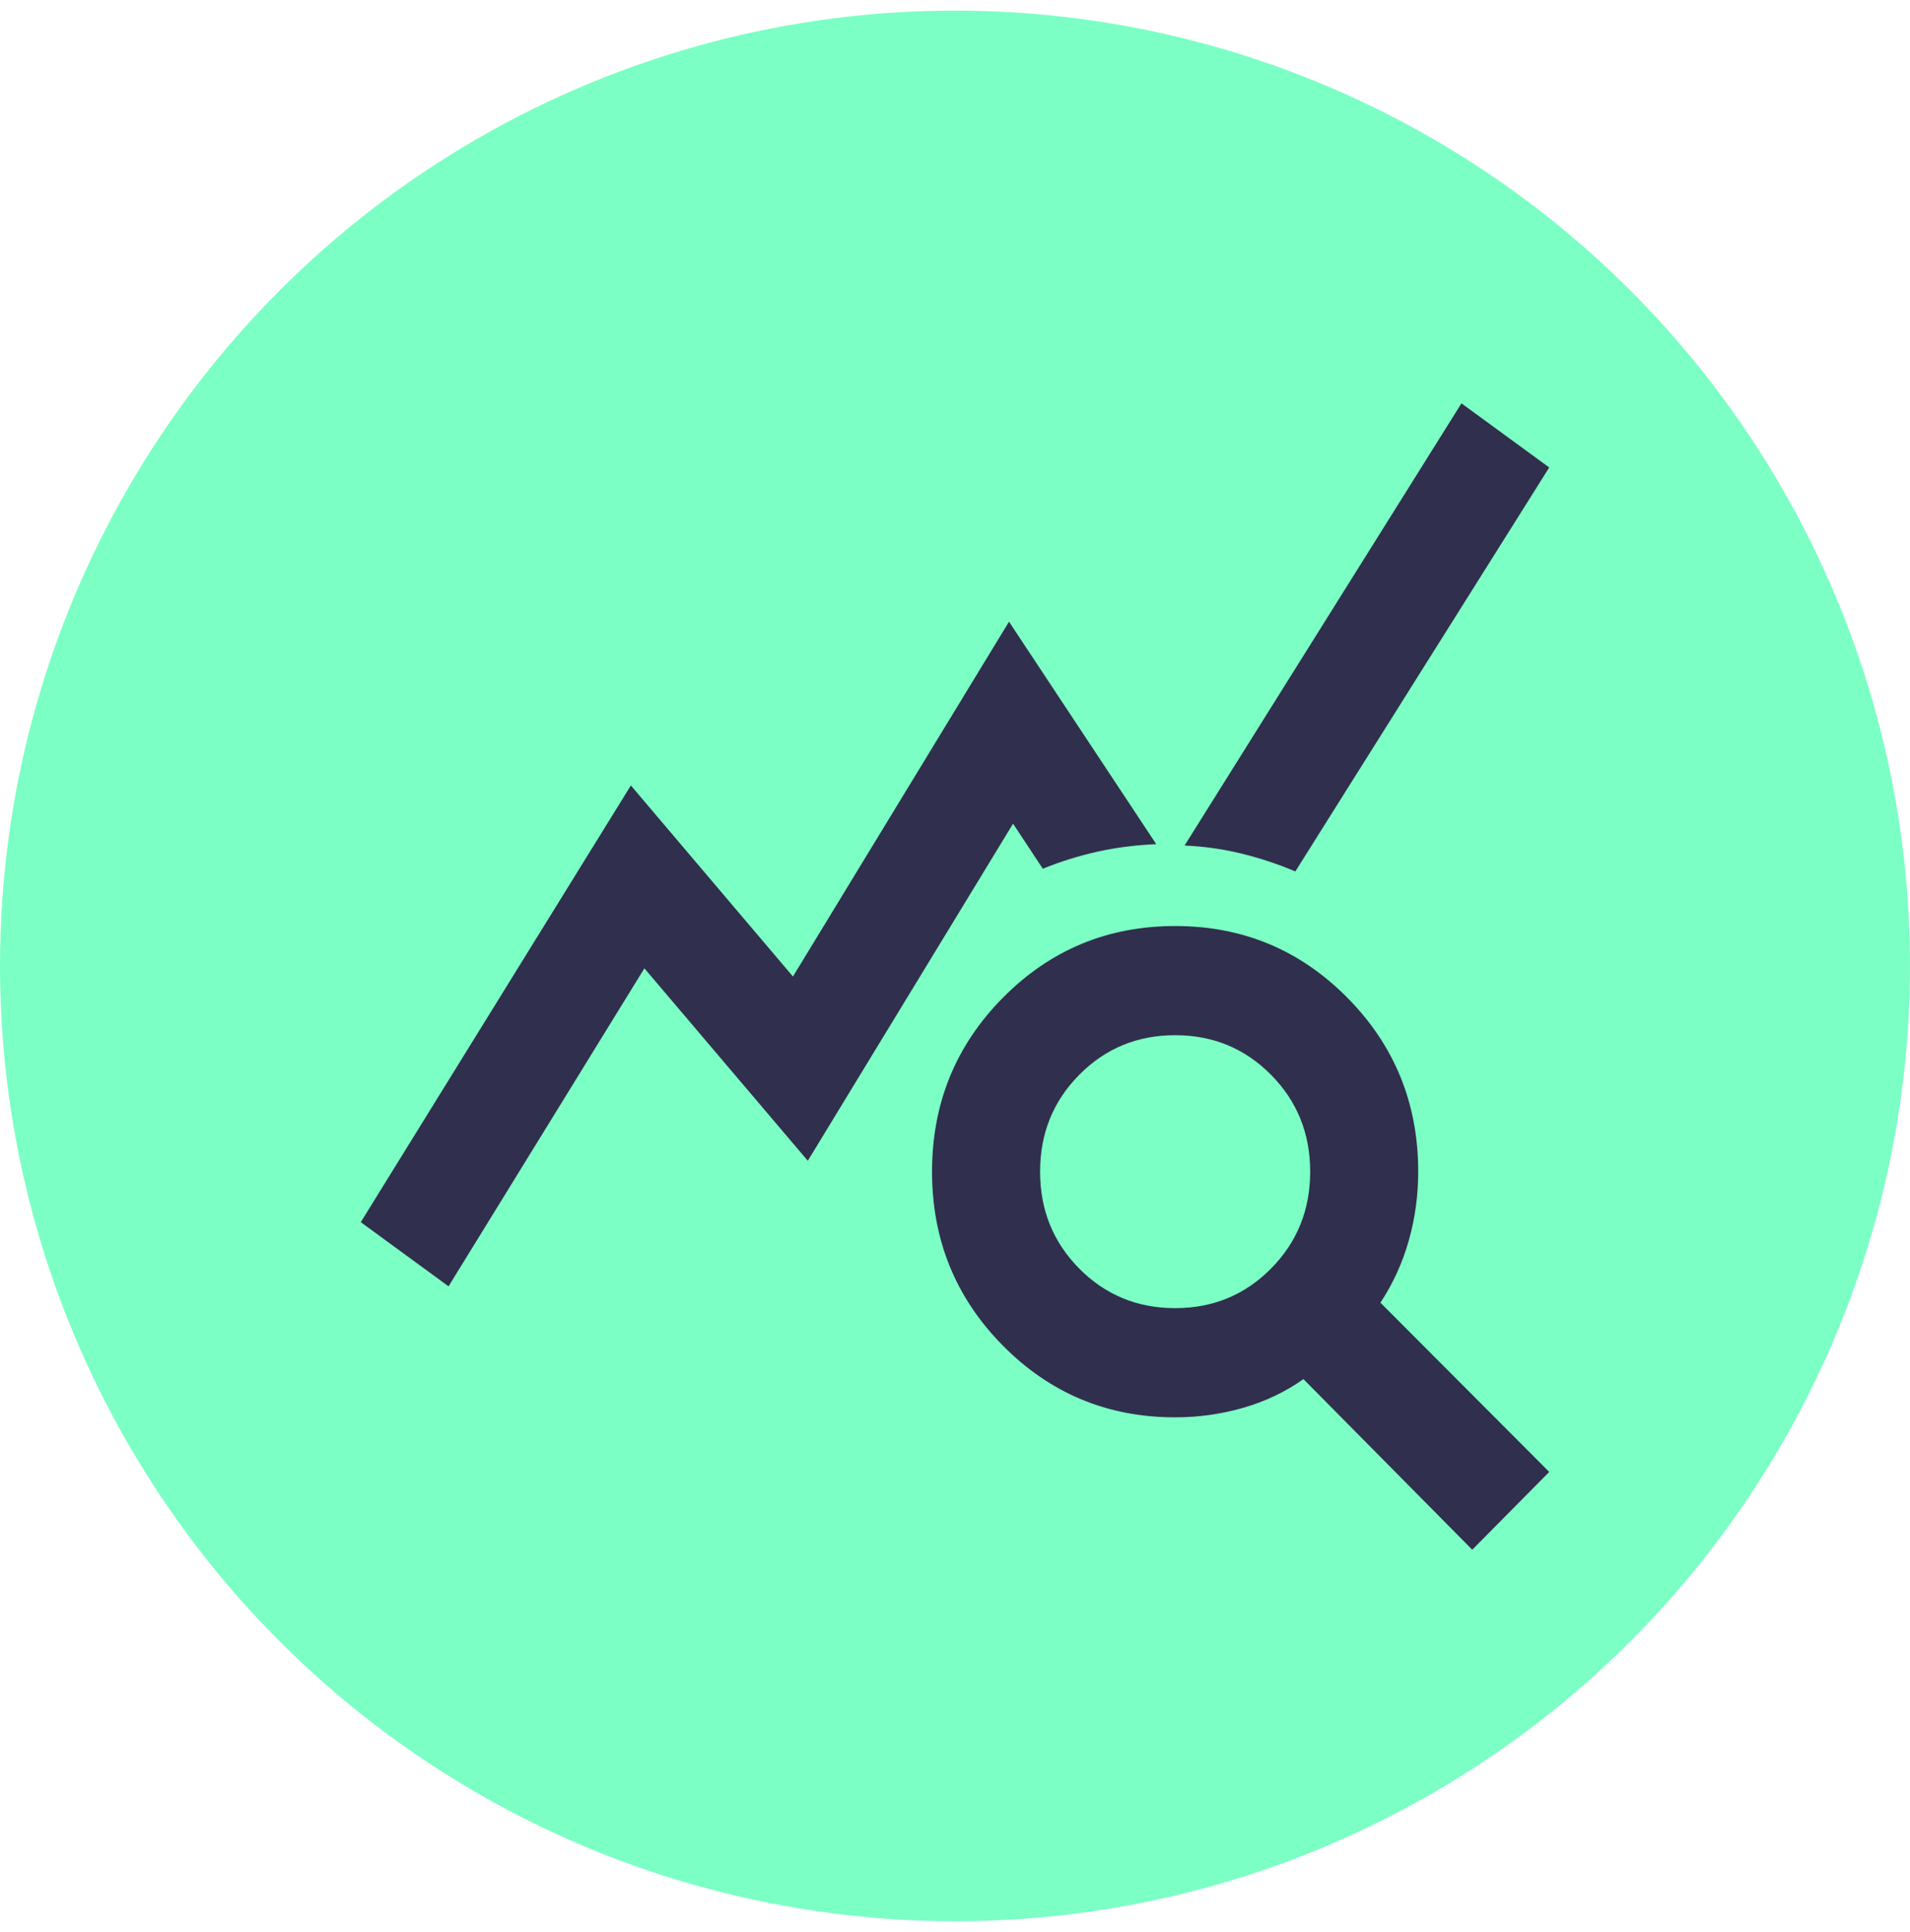 <svg width="90" height="91" viewBox="0 0 90 91" fill="none" xmlns="http://www.w3.org/2000/svg">
<circle cx="45" cy="45.5" r="45" fill="#7CFFC4"/>
<path d="M21.136 60.593L17 57.571L29.727 37L37.364 46L47.545 29.286L54.482 39.764C53.506 39.807 52.583 39.925 51.714 40.118C50.844 40.311 49.985 40.579 49.136 40.921L47.736 38.8L38.064 54.679L30.364 45.614L21.136 60.593ZM69.373 73L61.418 64.964C60.57 65.564 59.626 66.014 58.586 66.314C57.547 66.614 56.476 66.764 55.373 66.764C52.191 66.764 49.486 65.639 47.259 63.389C45.032 61.139 43.918 58.407 43.918 55.193C43.918 51.979 45.032 49.246 47.259 46.996C49.486 44.746 52.191 43.621 55.373 43.621C58.554 43.621 61.259 44.746 63.486 46.996C65.714 49.246 66.827 51.979 66.827 55.193C66.827 56.307 66.679 57.389 66.382 58.439C66.085 59.489 65.639 60.464 65.046 61.364L73 69.336L69.373 73ZM55.373 61.621C57.154 61.621 58.661 61 59.891 59.757C61.121 58.514 61.736 56.993 61.736 55.193C61.736 53.393 61.121 51.871 59.891 50.629C58.661 49.386 57.154 48.764 55.373 48.764C53.591 48.764 52.085 49.386 50.855 50.629C49.624 51.871 49.009 53.393 49.009 55.193C49.009 56.993 49.624 58.514 50.855 59.757C52.085 61 53.591 61.621 55.373 61.621ZM61.036 41.05C60.23 40.707 59.392 40.429 58.523 40.214C57.653 40 56.752 39.871 55.818 39.829L68.864 19L73 22.021L61.036 41.05Z" fill="#302F4D"/>
</svg>
